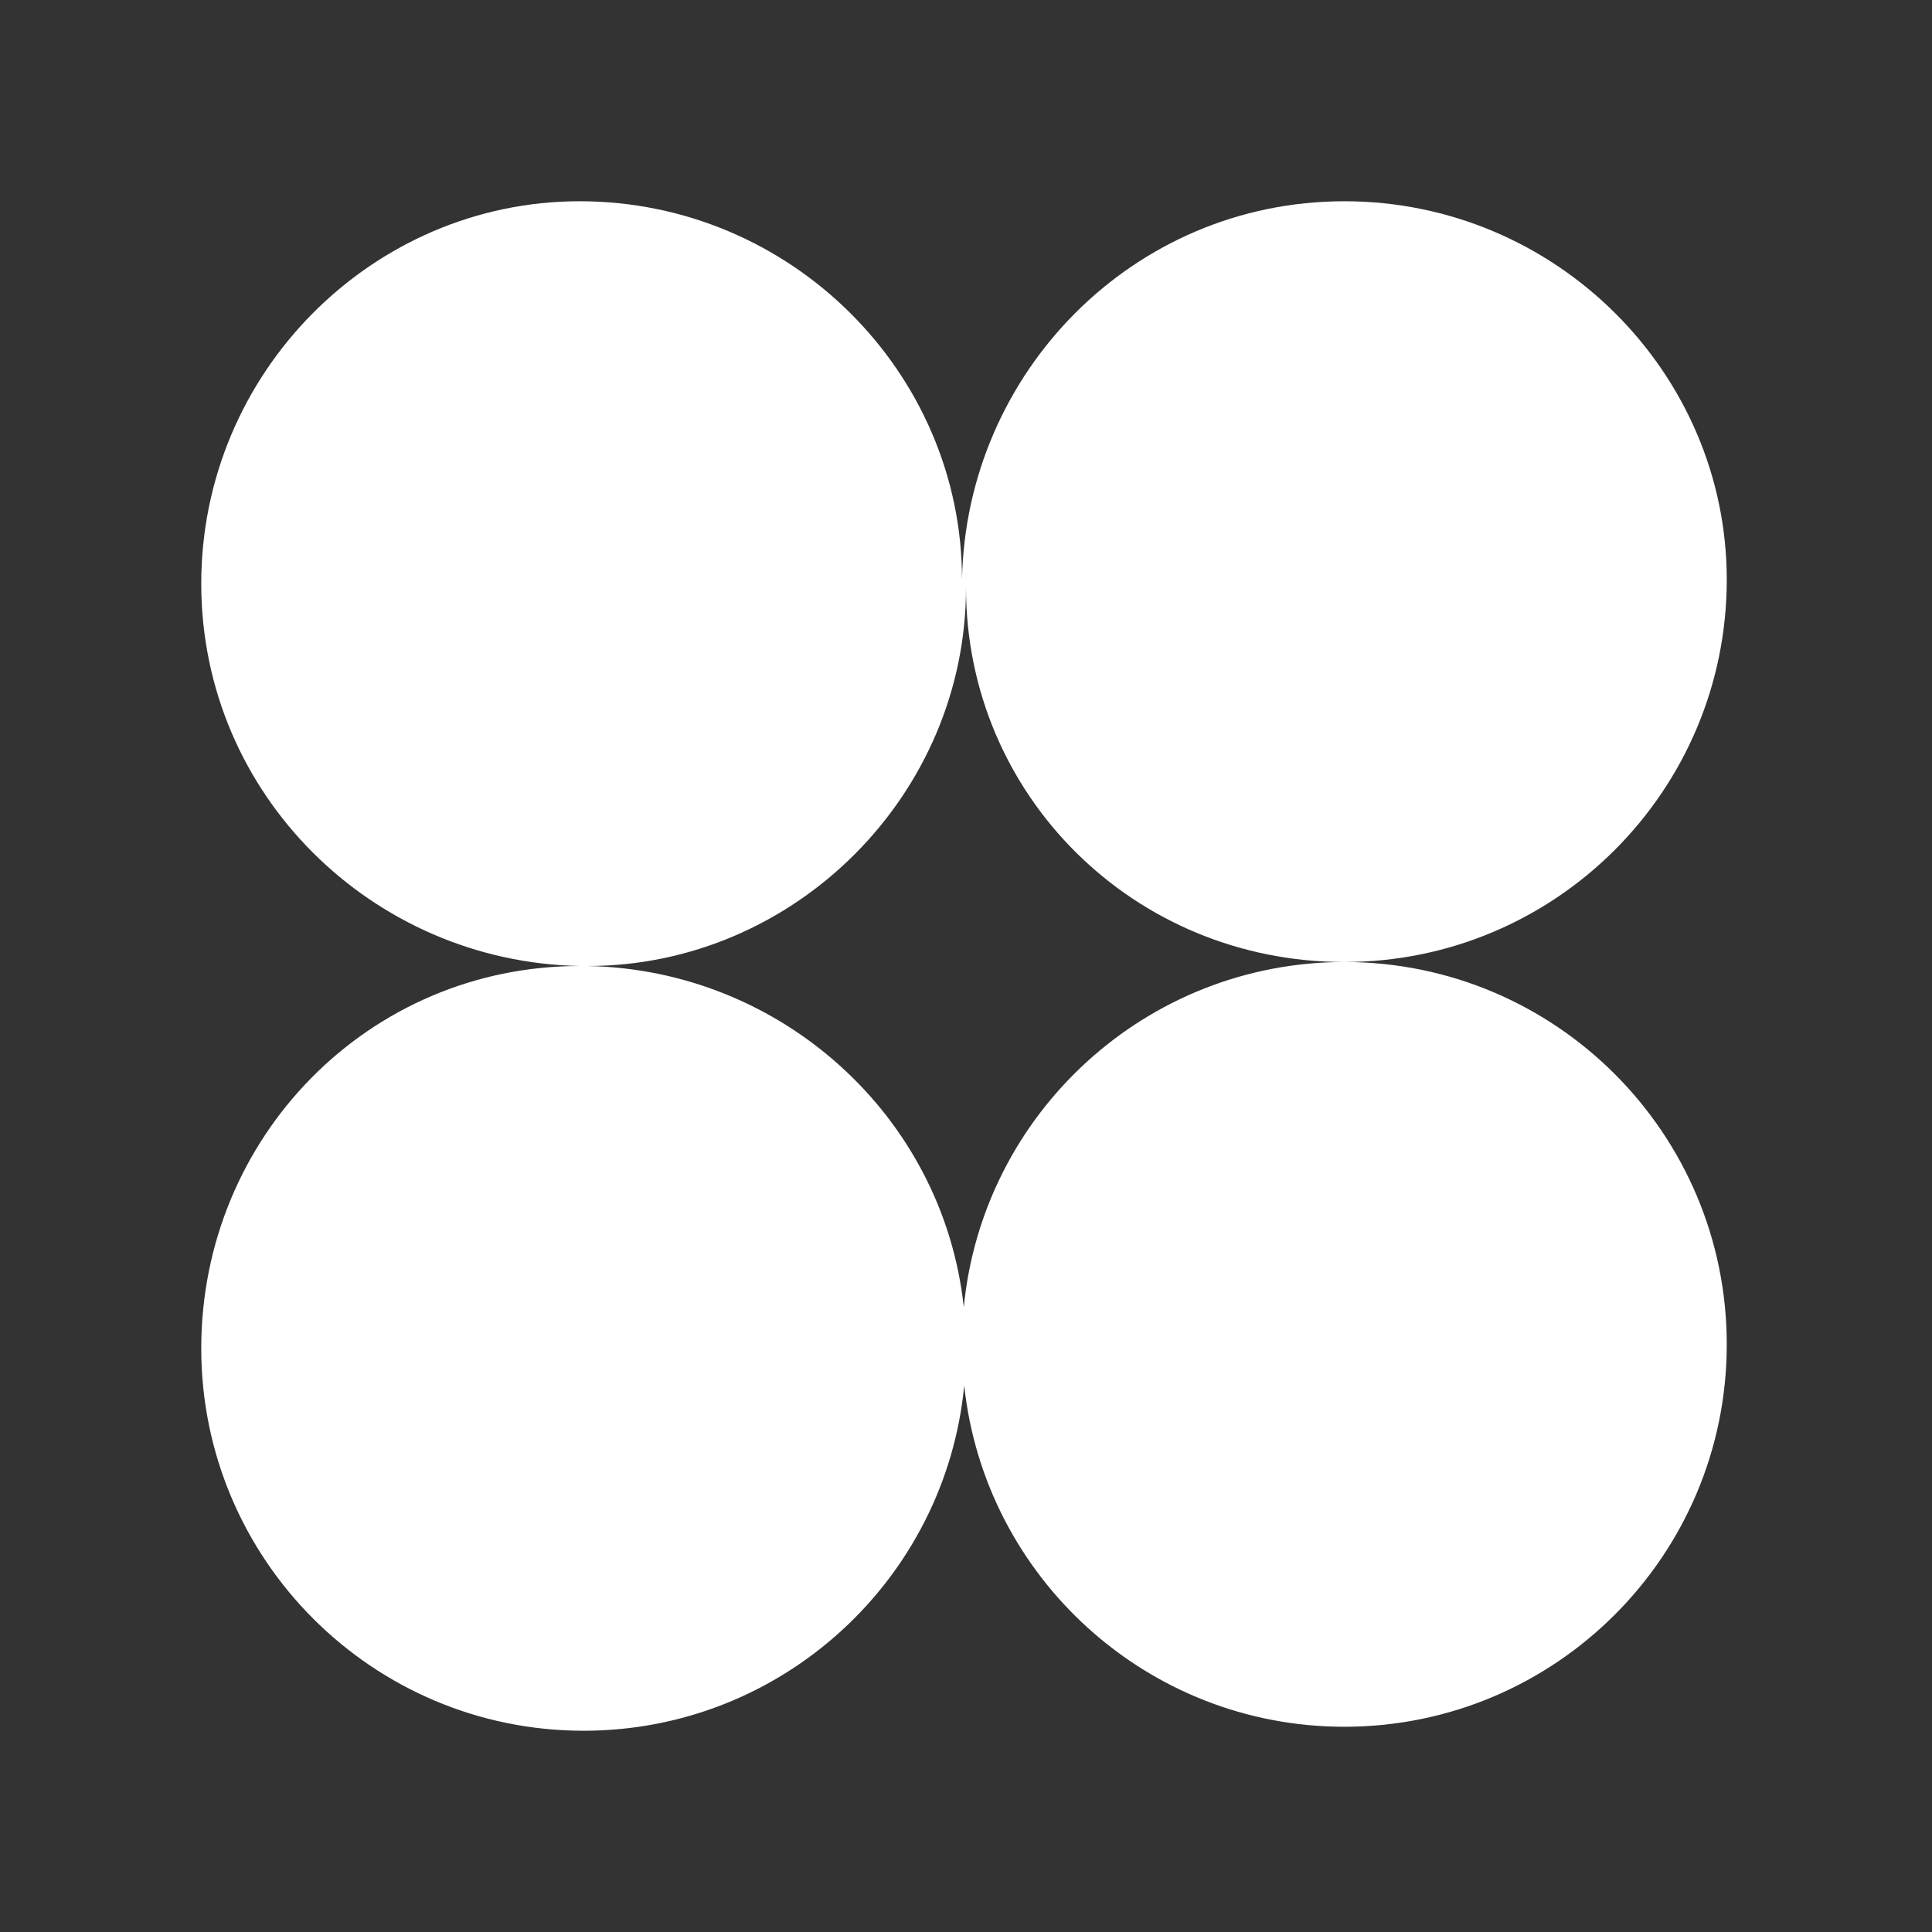 <svg viewBox="0 0 48 48" fill="none" xmlns="http://www.w3.org/2000/svg">
  <rect x="0" y="0" width="48" height="48" fill="#333333" stroke="none"/>
  <path fill-rule="evenodd" clip-rule="evenodd" d="M42.901 14.401C42.901 19.646 38.646 23.901 33.401 23.901C28.156 23.901 24 19.745 24 14.599C24 19.745 19.745 24 14.599 24C19.405 24.092 23.435 27.724 23.945 32.477C24.41 27.666 28.468 23.901 33.401 23.901C38.646 23.901 42.901 28.156 42.901 33.401C42.901 38.646 38.646 42.901 33.401 42.901C28.502 42.901 24.466 39.188 23.956 34.424C23.491 39.236 19.433 43 14.5 43C9.255 43 5 38.745 5 33.5C5 28.255 9.156 24 14.401 24C9.255 23.901 5 19.745 5 14.5C5 9.255 9.255 5 14.401 5C19.646 5 23.901 9.255 23.901 14.401C24 9.255 28.156 5 33.401 5C38.646 5 42.901 9.255 42.901 14.401Z" fill="white"/>
</svg>

